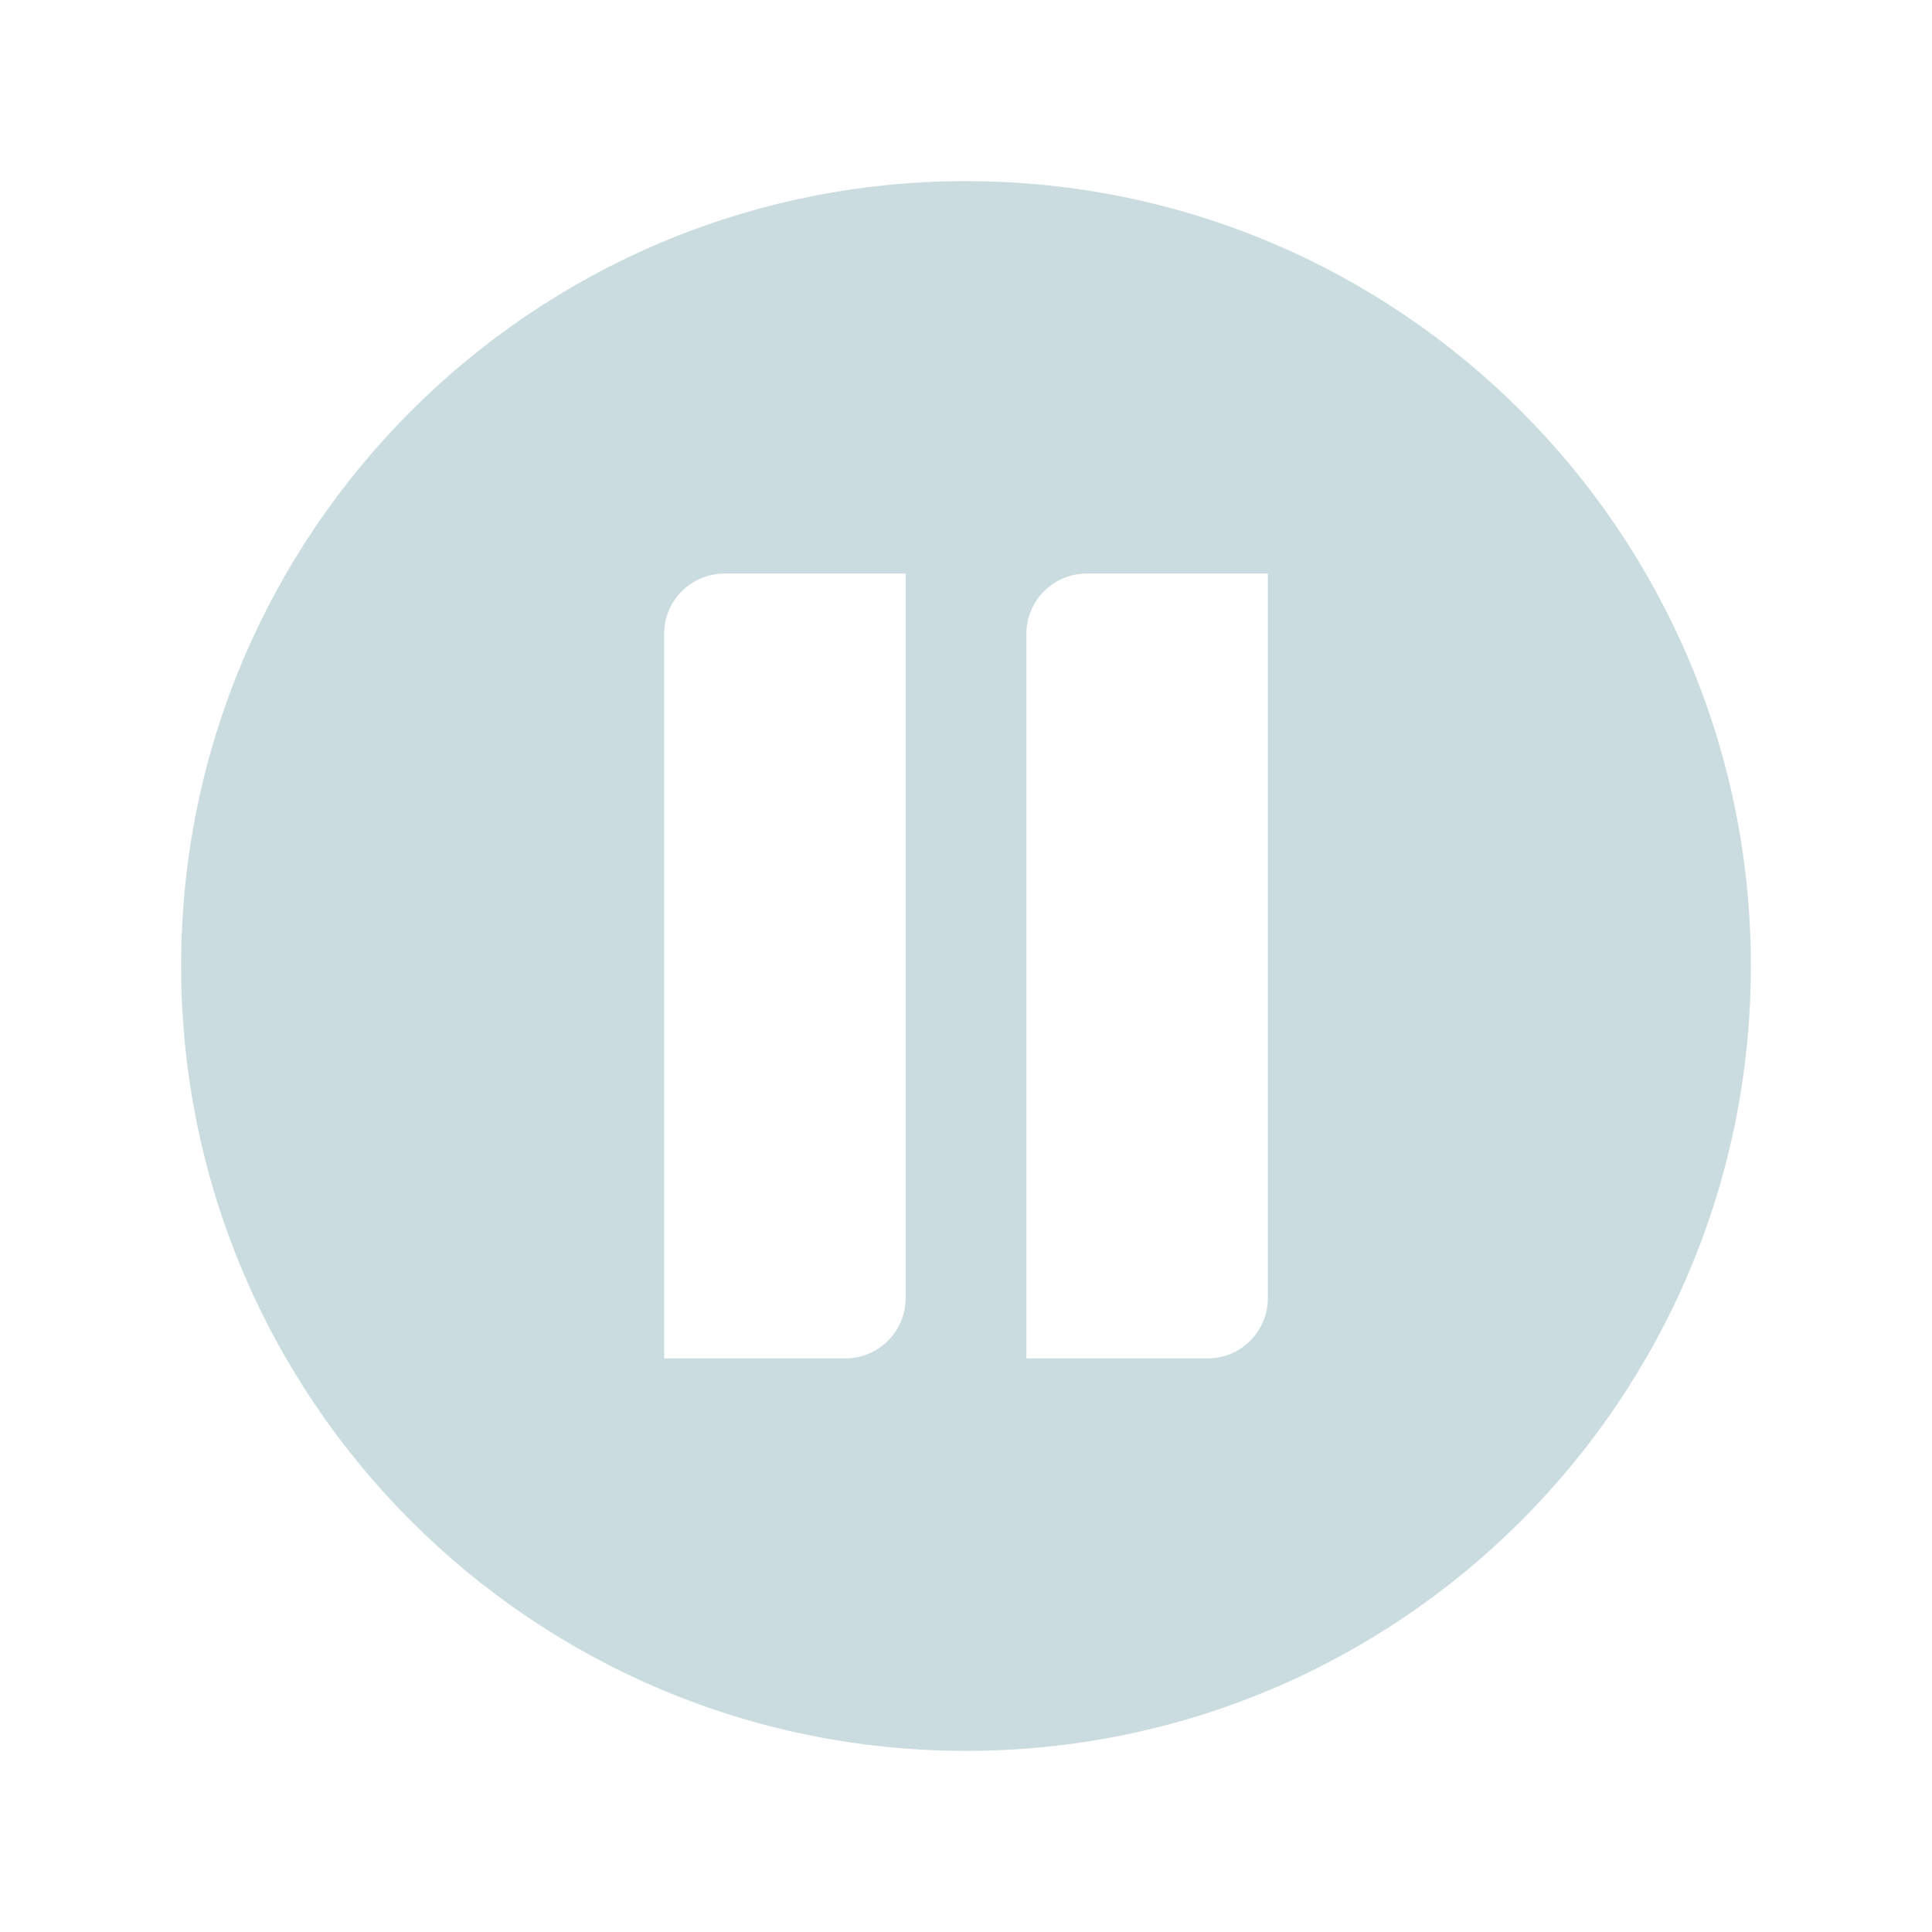 <?xml version="1.0" standalone="no"?><!DOCTYPE svg PUBLIC "-//W3C//DTD SVG 1.1//EN" "http://www.w3.org/Graphics/SVG/1.1/DTD/svg11.dtd"><svg t="1641795861526" class="icon" viewBox="0 0 1024 1024" version="1.1" xmlns="http://www.w3.org/2000/svg" p-id="1127" xmlns:xlink="http://www.w3.org/1999/xlink" width="32" height="32"><defs><style type="text/css"></style></defs><path d="M512 928C282.25 928 96 741.75 96 512S282.25 96 512 96s416 186.25 416 416-186.25 416-416 416zM384 304c-17.673 0-32 14.327-32 32v384h96c17.673 0 32-14.327 32-32V304h-96z m192 0c-17.673 0-32 14.327-32 32v384h96c17.673 0 32-14.327 32-32V304h-96z" fill="#cbdce1" p-id="1128"></path></svg>
